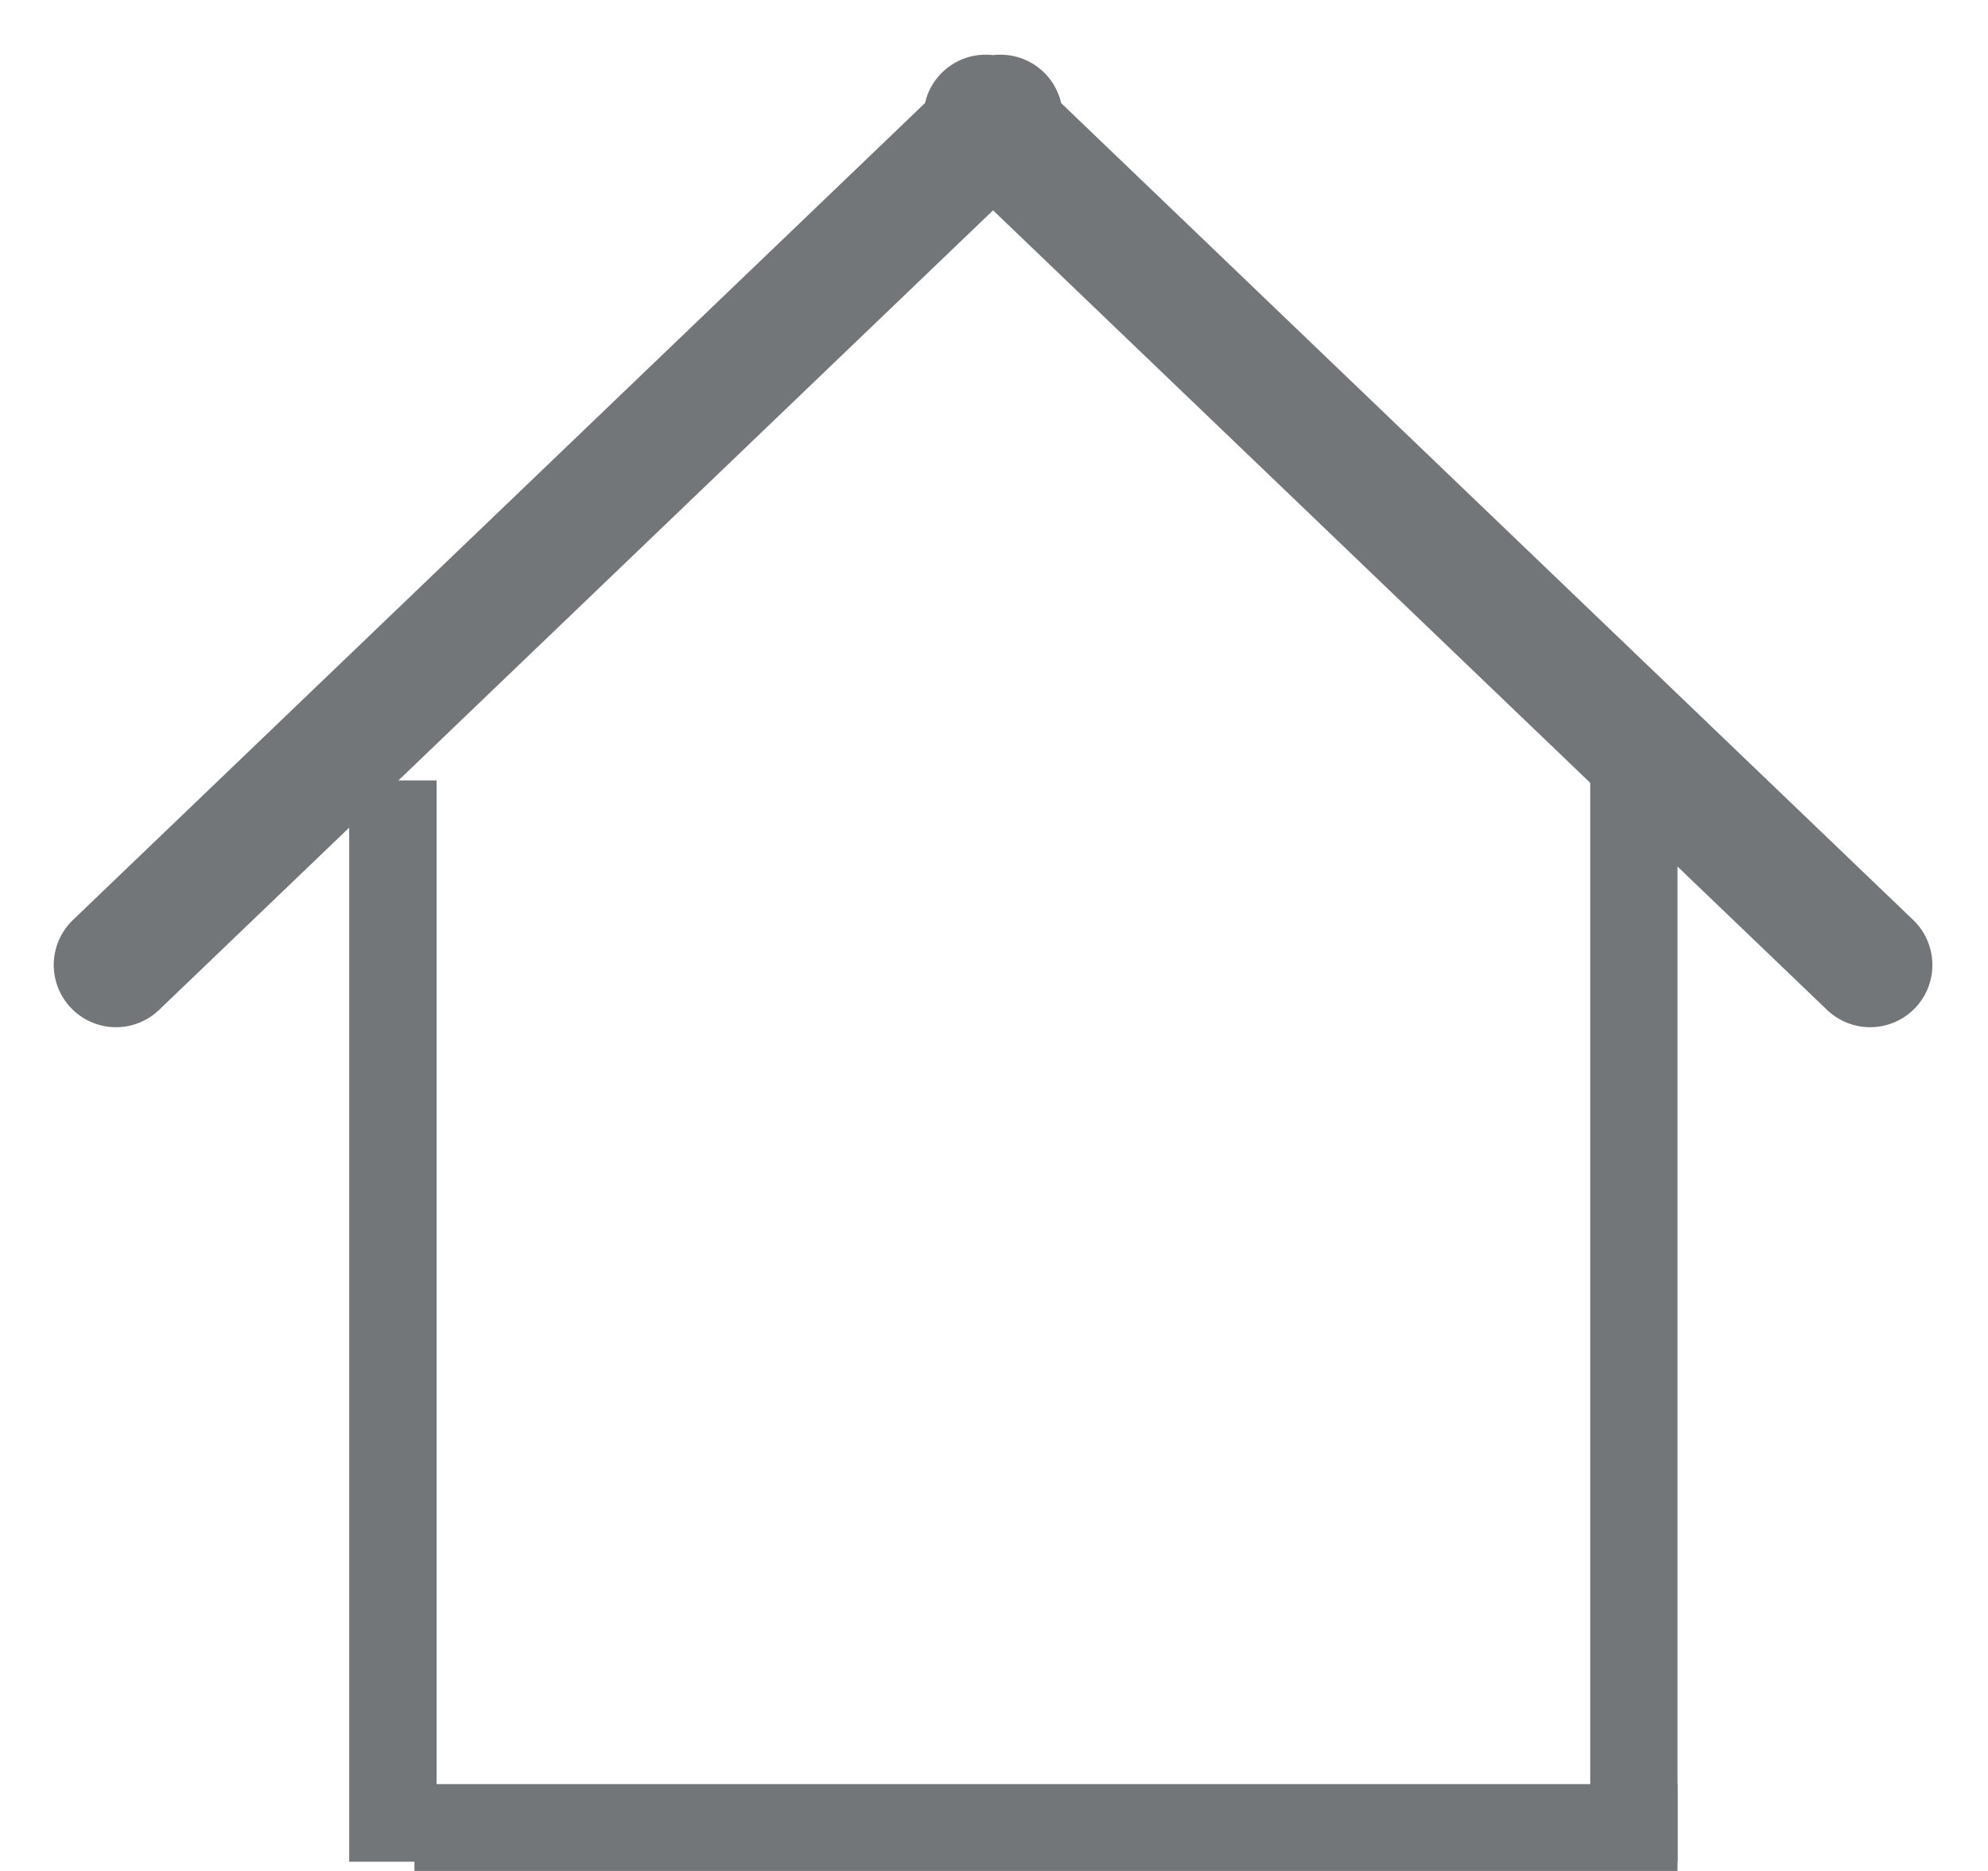 <svg width="17" height="16" viewBox="0 0 17 16" fill="none" xmlns="http://www.w3.org/2000/svg">
<path d="M8.492 1.061L0.992 8.252L8.492 1.061ZM8.492 1.061L8.429 1L8.492 1.061ZM8.492 1.061L8.555 1L8.492 1.061L15.992 8.252L8.492 1.061Z" stroke="#737678" stroke-width="1.065" stroke-linecap="round" stroke-linejoin="round"/>
<g clip-path="url(#clip0_547_2765)">
<path d="M3.201 6.674V15.921" stroke="#737678" stroke-width="1.065"/>
<path d="M14.474 15.79H3.544" stroke="#737678" stroke-width="1.065"/>
<path d="M14.131 6.674V15.921" stroke="#737678" stroke-width="1.065"/>
</g>
<defs>
<clipPath id="clip0_547_2765">
<rect width="11.359" height="9.326" fill="white" transform="translate(2.986 6.674)"/>
</clipPath>
</defs>
</svg>
